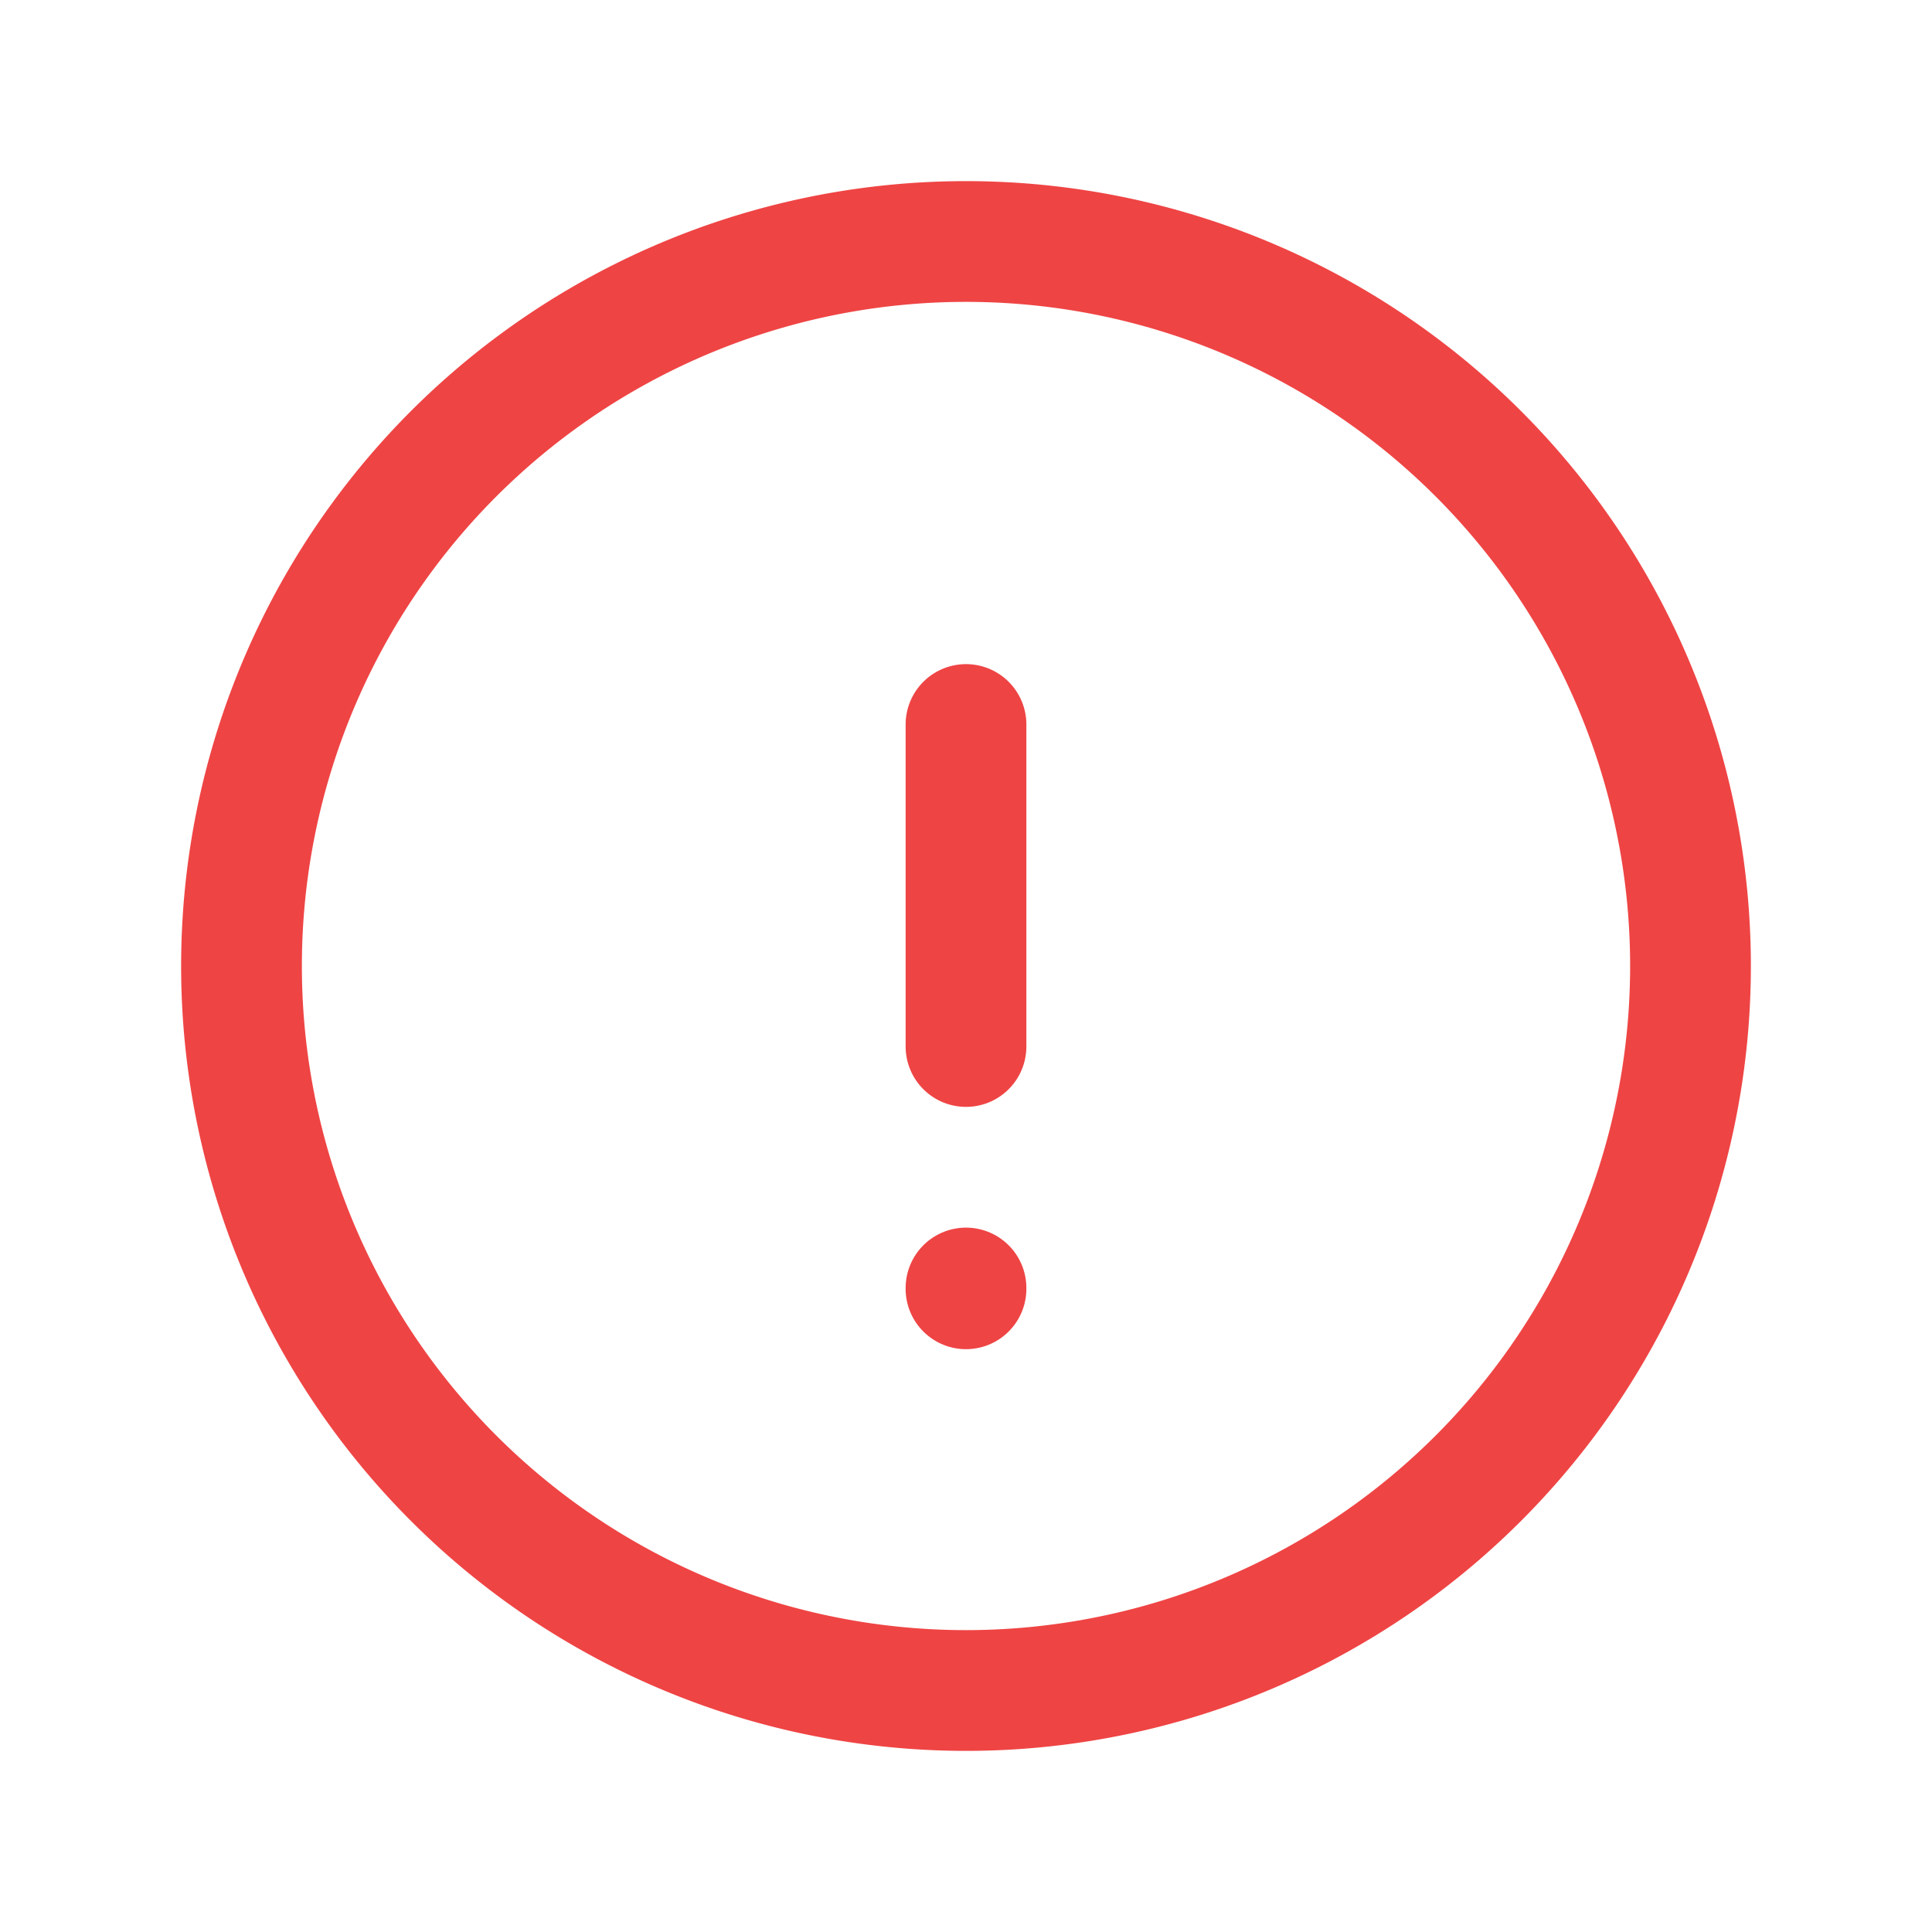 <svg xmlns="http://www.w3.org/2000/svg" class="icon icon-tabler icon-tabler-exclamation-circle" width="44" height="44" viewBox="0 0 24 24" stroke-width="1.5" stroke="#ef4444" fill="none" stroke-linecap="round" stroke-linejoin="round">
  <path stroke="none" d="M0 0h24v24H0z" fill="none"/>
  <path d="M12 12m-9 0a9 9 0 1 0 18 0a9 9 0 1 0 -18 0" />
  <path d="M12 9v4" />
  <path d="M12 16v.01" />
</svg>